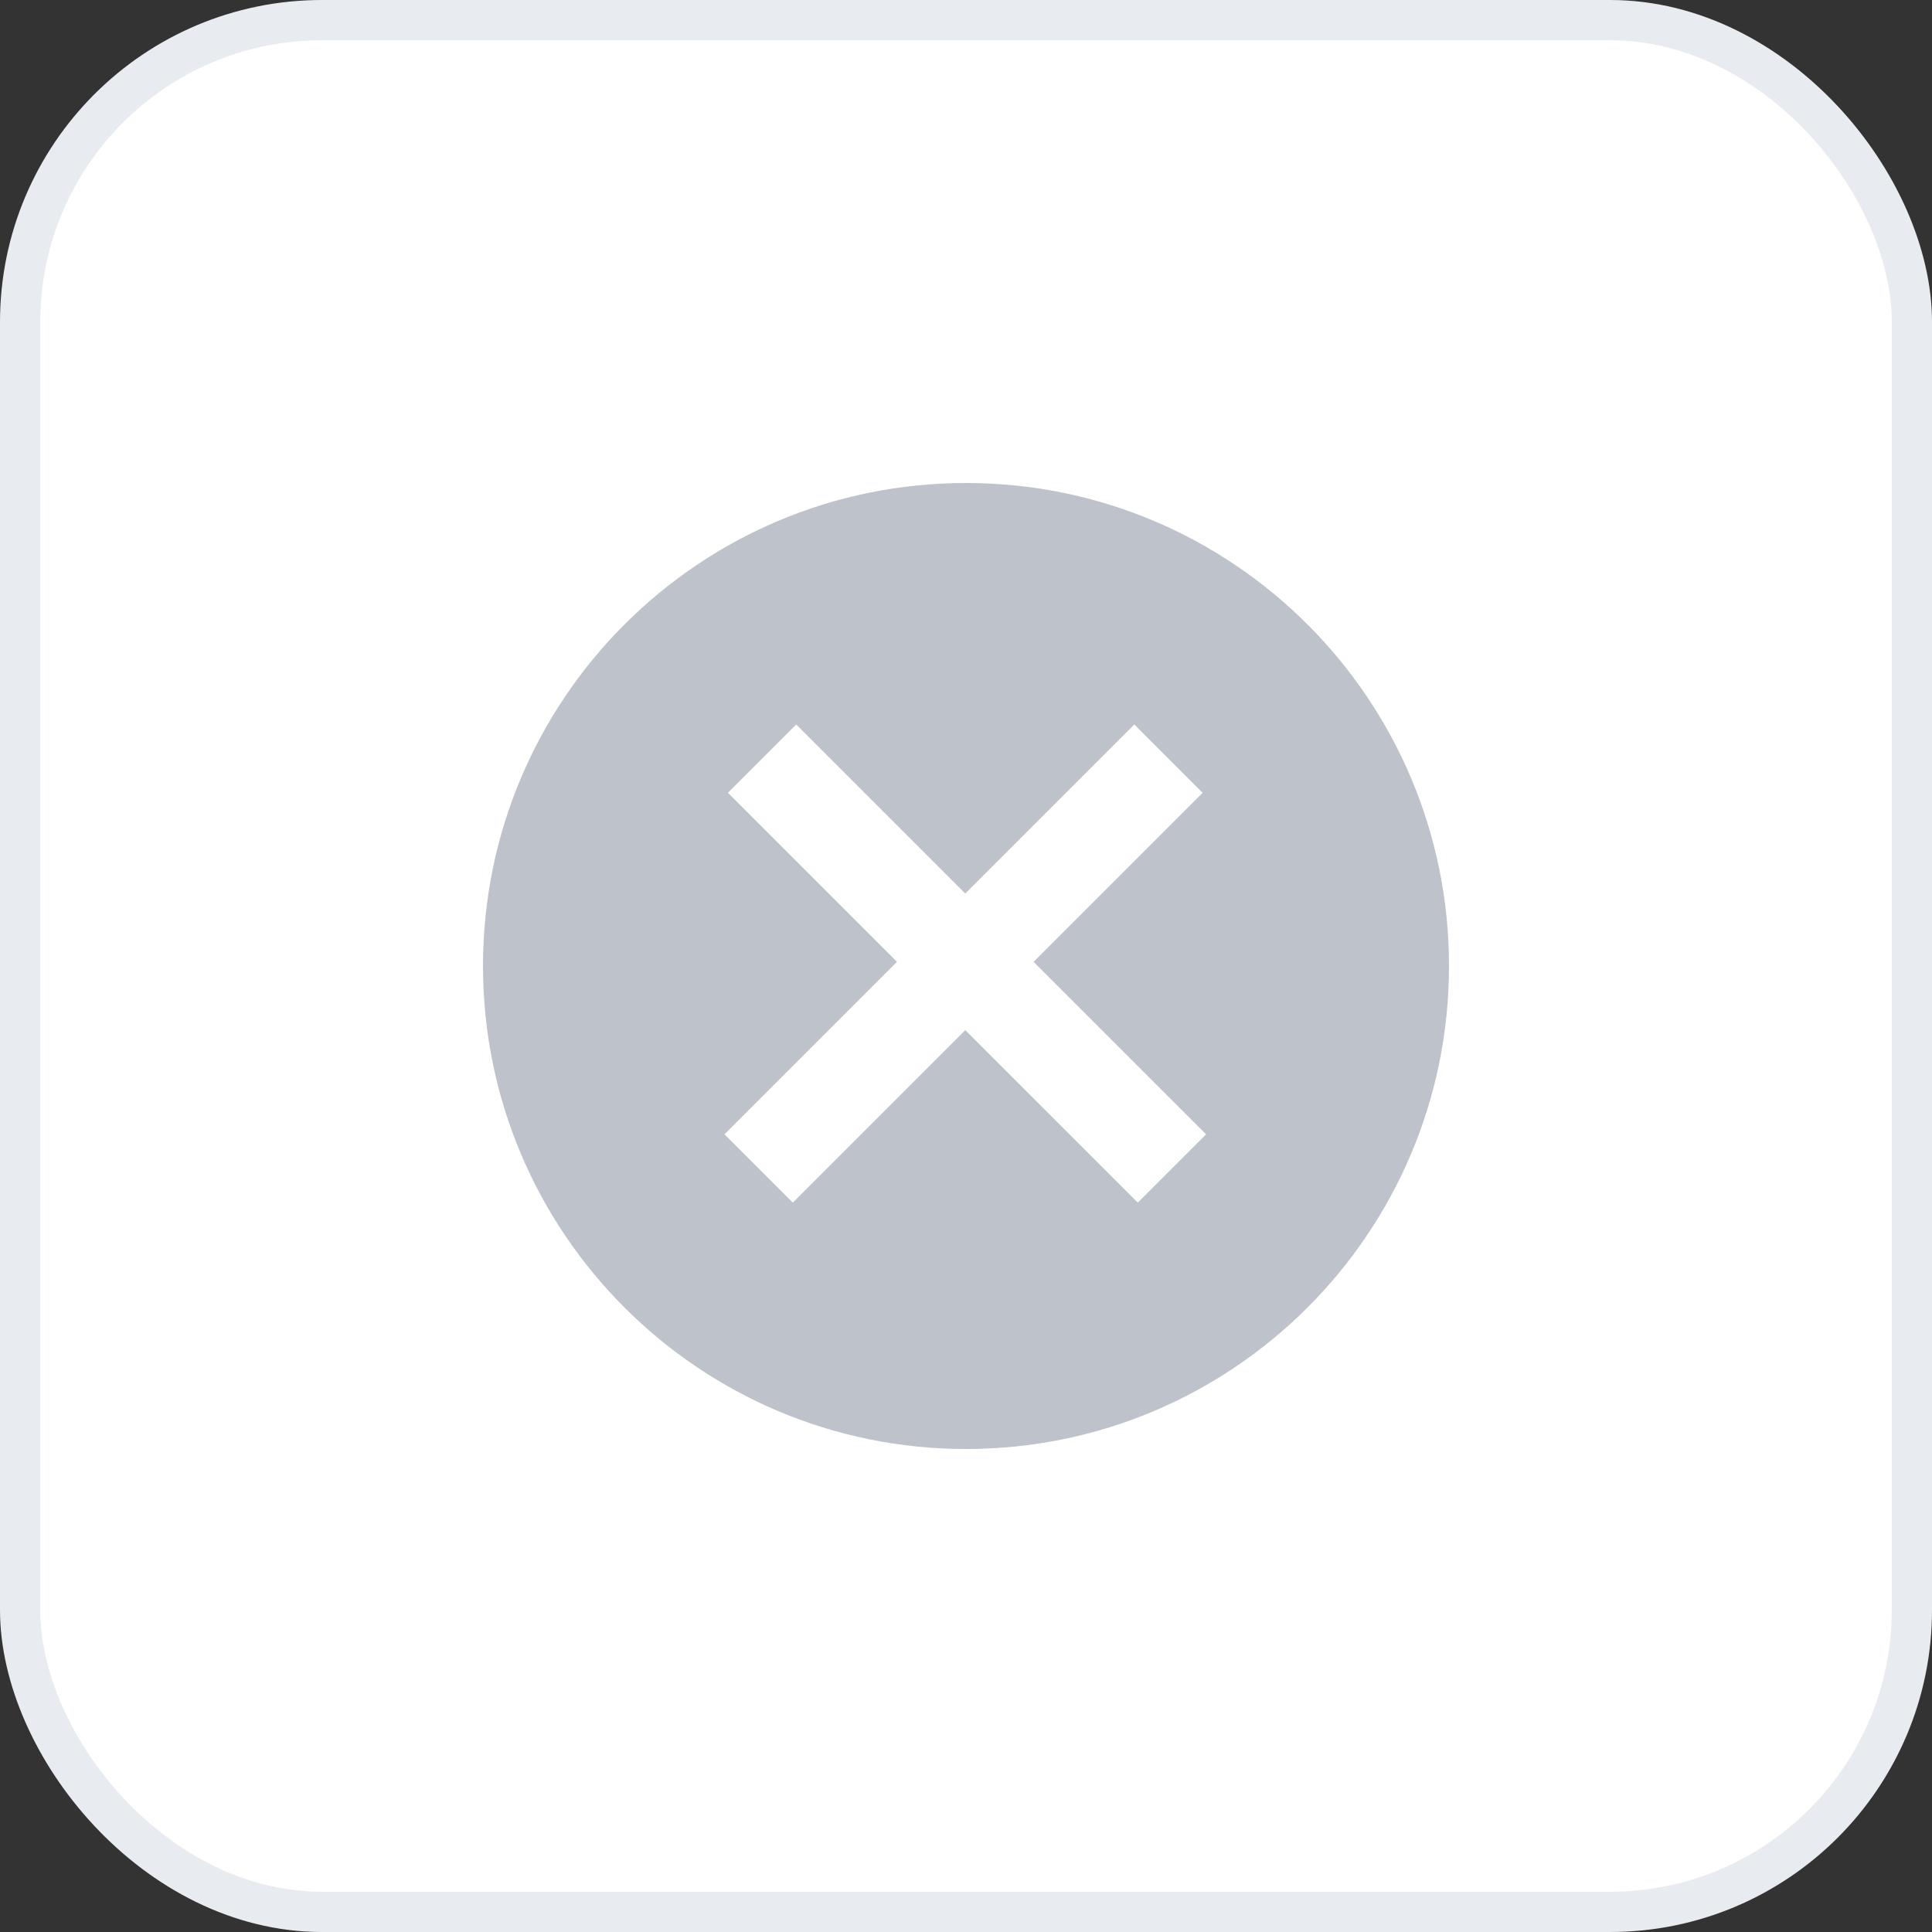 <svg width="48" height="48" viewBox="0 0 48 48" fill="none" xmlns="http://www.w3.org/2000/svg">
<rect x="0" y="0" width="48" height="48" fill="#333333" stroke="none"/>
<rect x="0.5" y="0.5" width="47" height="47" rx="7.5" fill="white" stroke="#E8EBF0"/>
<path fill-rule="evenodd" clip-rule="evenodd" d="M24 36C30.627 36 36 30.627 36 24C36 17.373 30.627 12 24 12C17.373 12 12 17.373 12 24C12 30.627 17.373 36 24 36ZM28.182 18L29.879 19.697L25.679 23.897L29.965 28.182L28.268 29.879L23.982 25.594L19.697 29.879L18 28.182L22.285 23.897L18.085 19.697L19.782 18L23.982 22.2L28.182 18Z" fill="#BEC2CB"/>
</svg>

